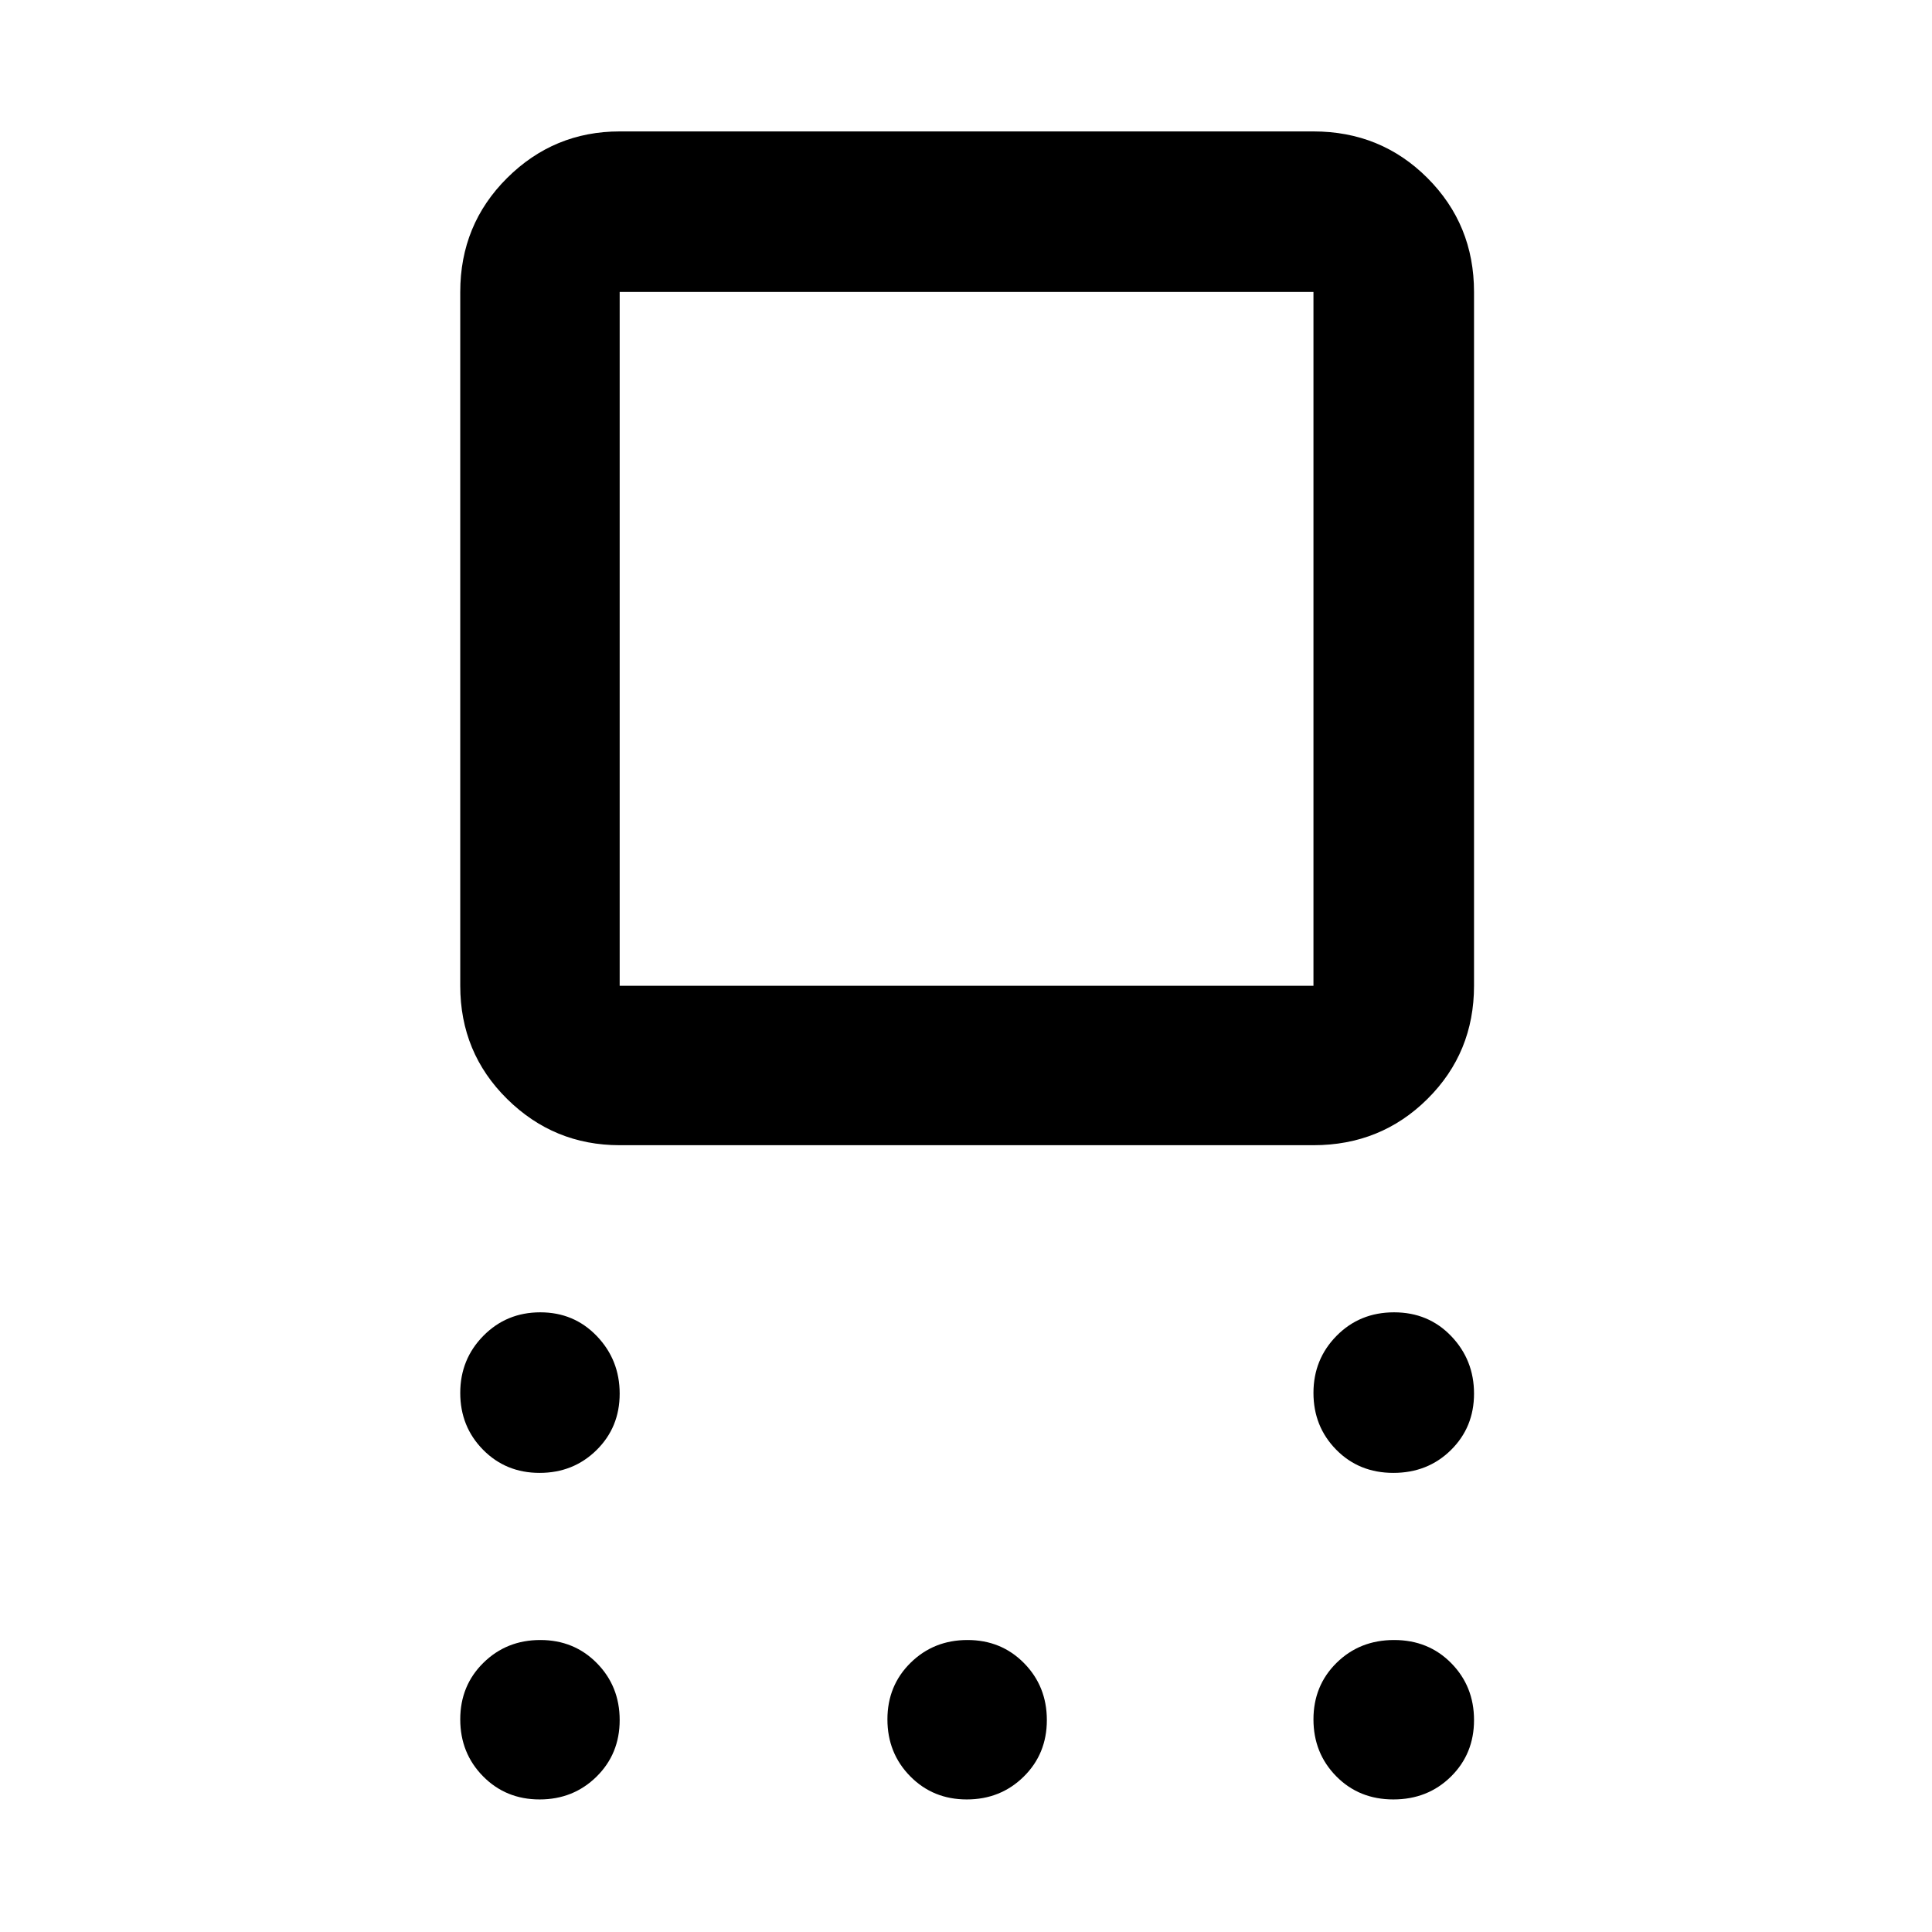 <svg xmlns="http://www.w3.org/2000/svg" width="48" height="48" viewBox="0 -960 960 960"><path d="M307.913-390.956q-32.663 0-55.94-22.981-23.278-22.98-23.278-56.237v-344.739q0-33.49 23.278-56.637 23.277-23.146 55.94-23.146h344.739q33.49 0 56.637 23.146 23.146 23.147 23.146 56.637v344.739q0 33.257-23.146 56.237-23.147 22.981-56.637 22.981H307.913Zm0-79.218h344.739v-344.739H307.913v344.739ZM268.129-228.13q-16.781 0-28.108-11.502-11.326-11.501-11.326-28.233t11.502-28.39q11.501-11.658 28.283-11.658 16.781 0 28.107 11.833 11.326 11.834 11.326 28.566t-11.501 28.058q-11.502 11.326-28.283 11.326Zm0 162.261q-16.781 0-28.108-11.502-11.326-11.501-11.326-28.282 0-16.782 11.502-28.108 11.501-11.326 28.283-11.326 16.781 0 28.107 11.501 11.326 11.502 11.326 28.283 0 16.782-11.501 28.108Q284.91-65.87 268.129-65.87Zm212.261 0q-16.781 0-28.108-11.502-11.326-11.501-11.326-28.282 0-16.782 11.502-28.108 11.501-11.326 28.283-11.326 16.781 0 28.107 11.501 11.326 11.502 11.326 28.283 0 16.782-11.501 28.108Q497.171-65.87 480.39-65.87Zm211.978 0q-17.064 0-28.39-11.502-11.326-11.501-11.326-28.282 0-16.782 11.501-28.108 11.502-11.326 28.566-11.326t28.39 11.501q11.326 11.502 11.326 28.283 0 16.782-11.501 28.108-11.502 11.326-28.566 11.326Zm0-162.261q-17.064 0-28.39-11.502-11.326-11.501-11.326-28.233t11.501-28.39q11.502-11.658 28.566-11.658t28.39 11.833q11.326 11.834 11.326 28.566t-11.501 28.058q-11.502 11.326-28.566 11.326ZM480.565-642.826Z"/></svg>